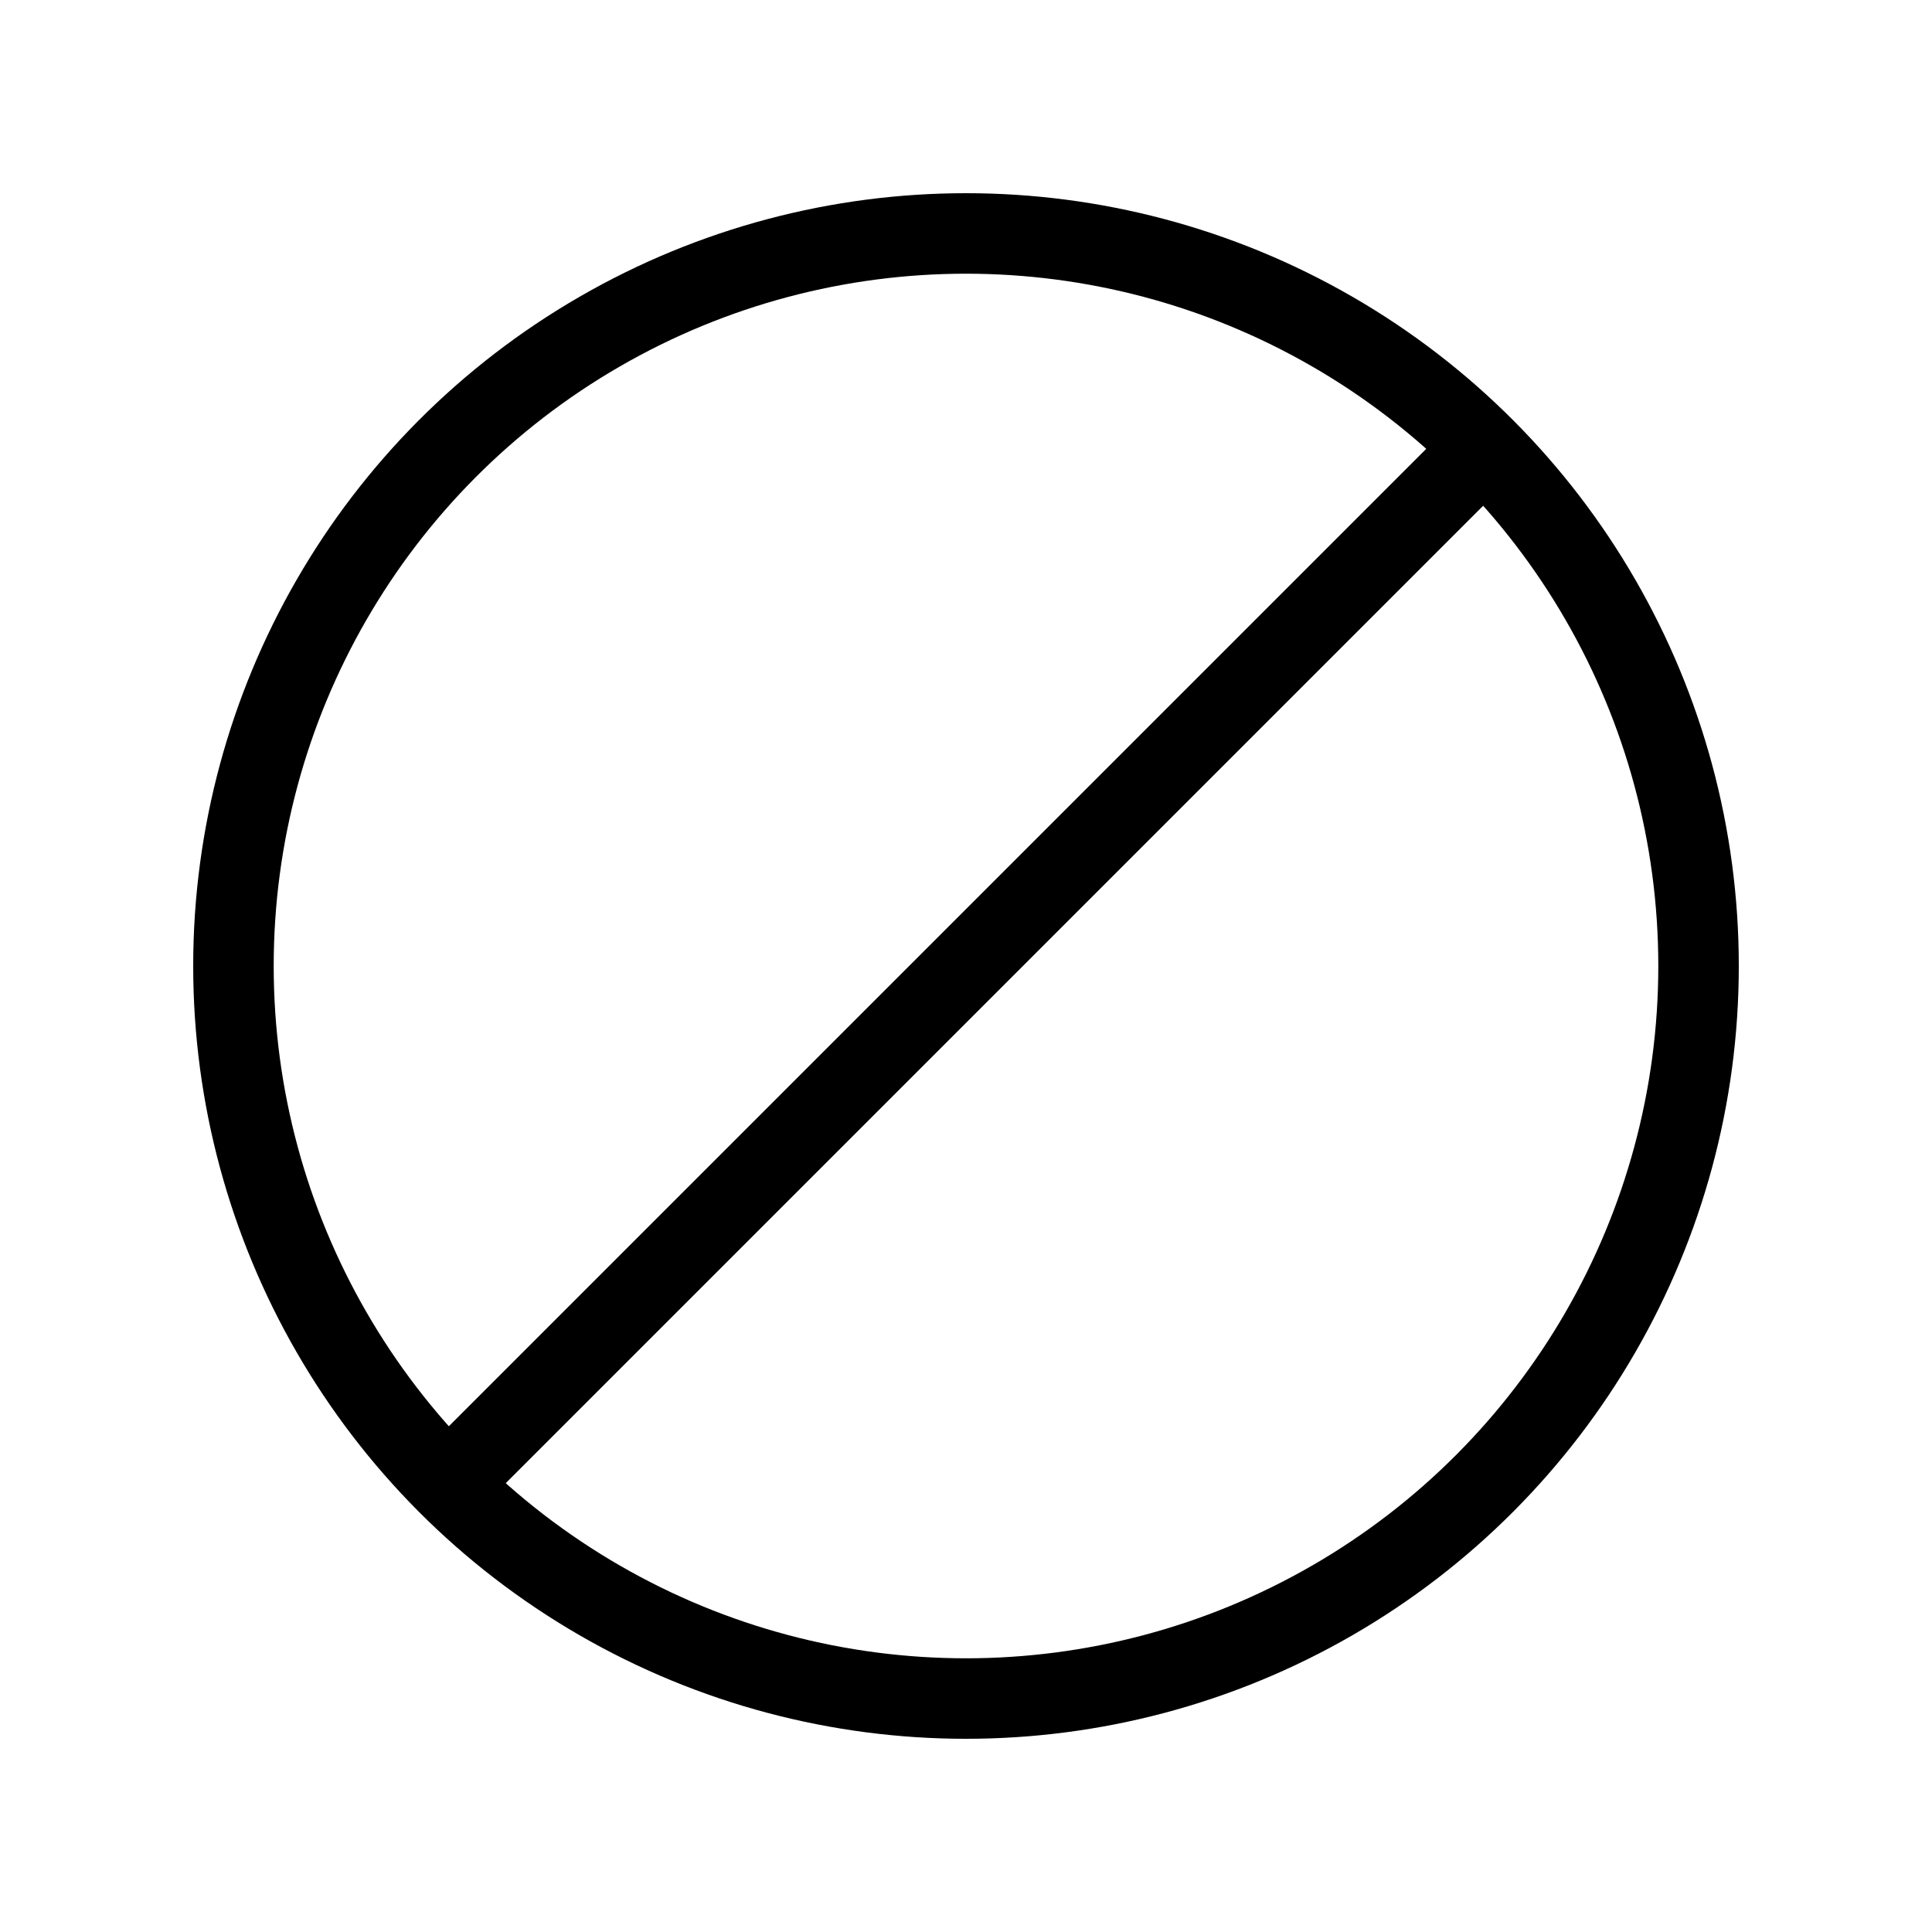 <svg width="24" height="24" viewBox="0 0 24 24" fill="none" xmlns="http://www.w3.org/2000/svg">
<circle cx="12" cy="12" r="9.1" stroke="black"/>
<path d="M18 6L6 18" stroke="black" stroke-linecap="square"/>
</svg>
